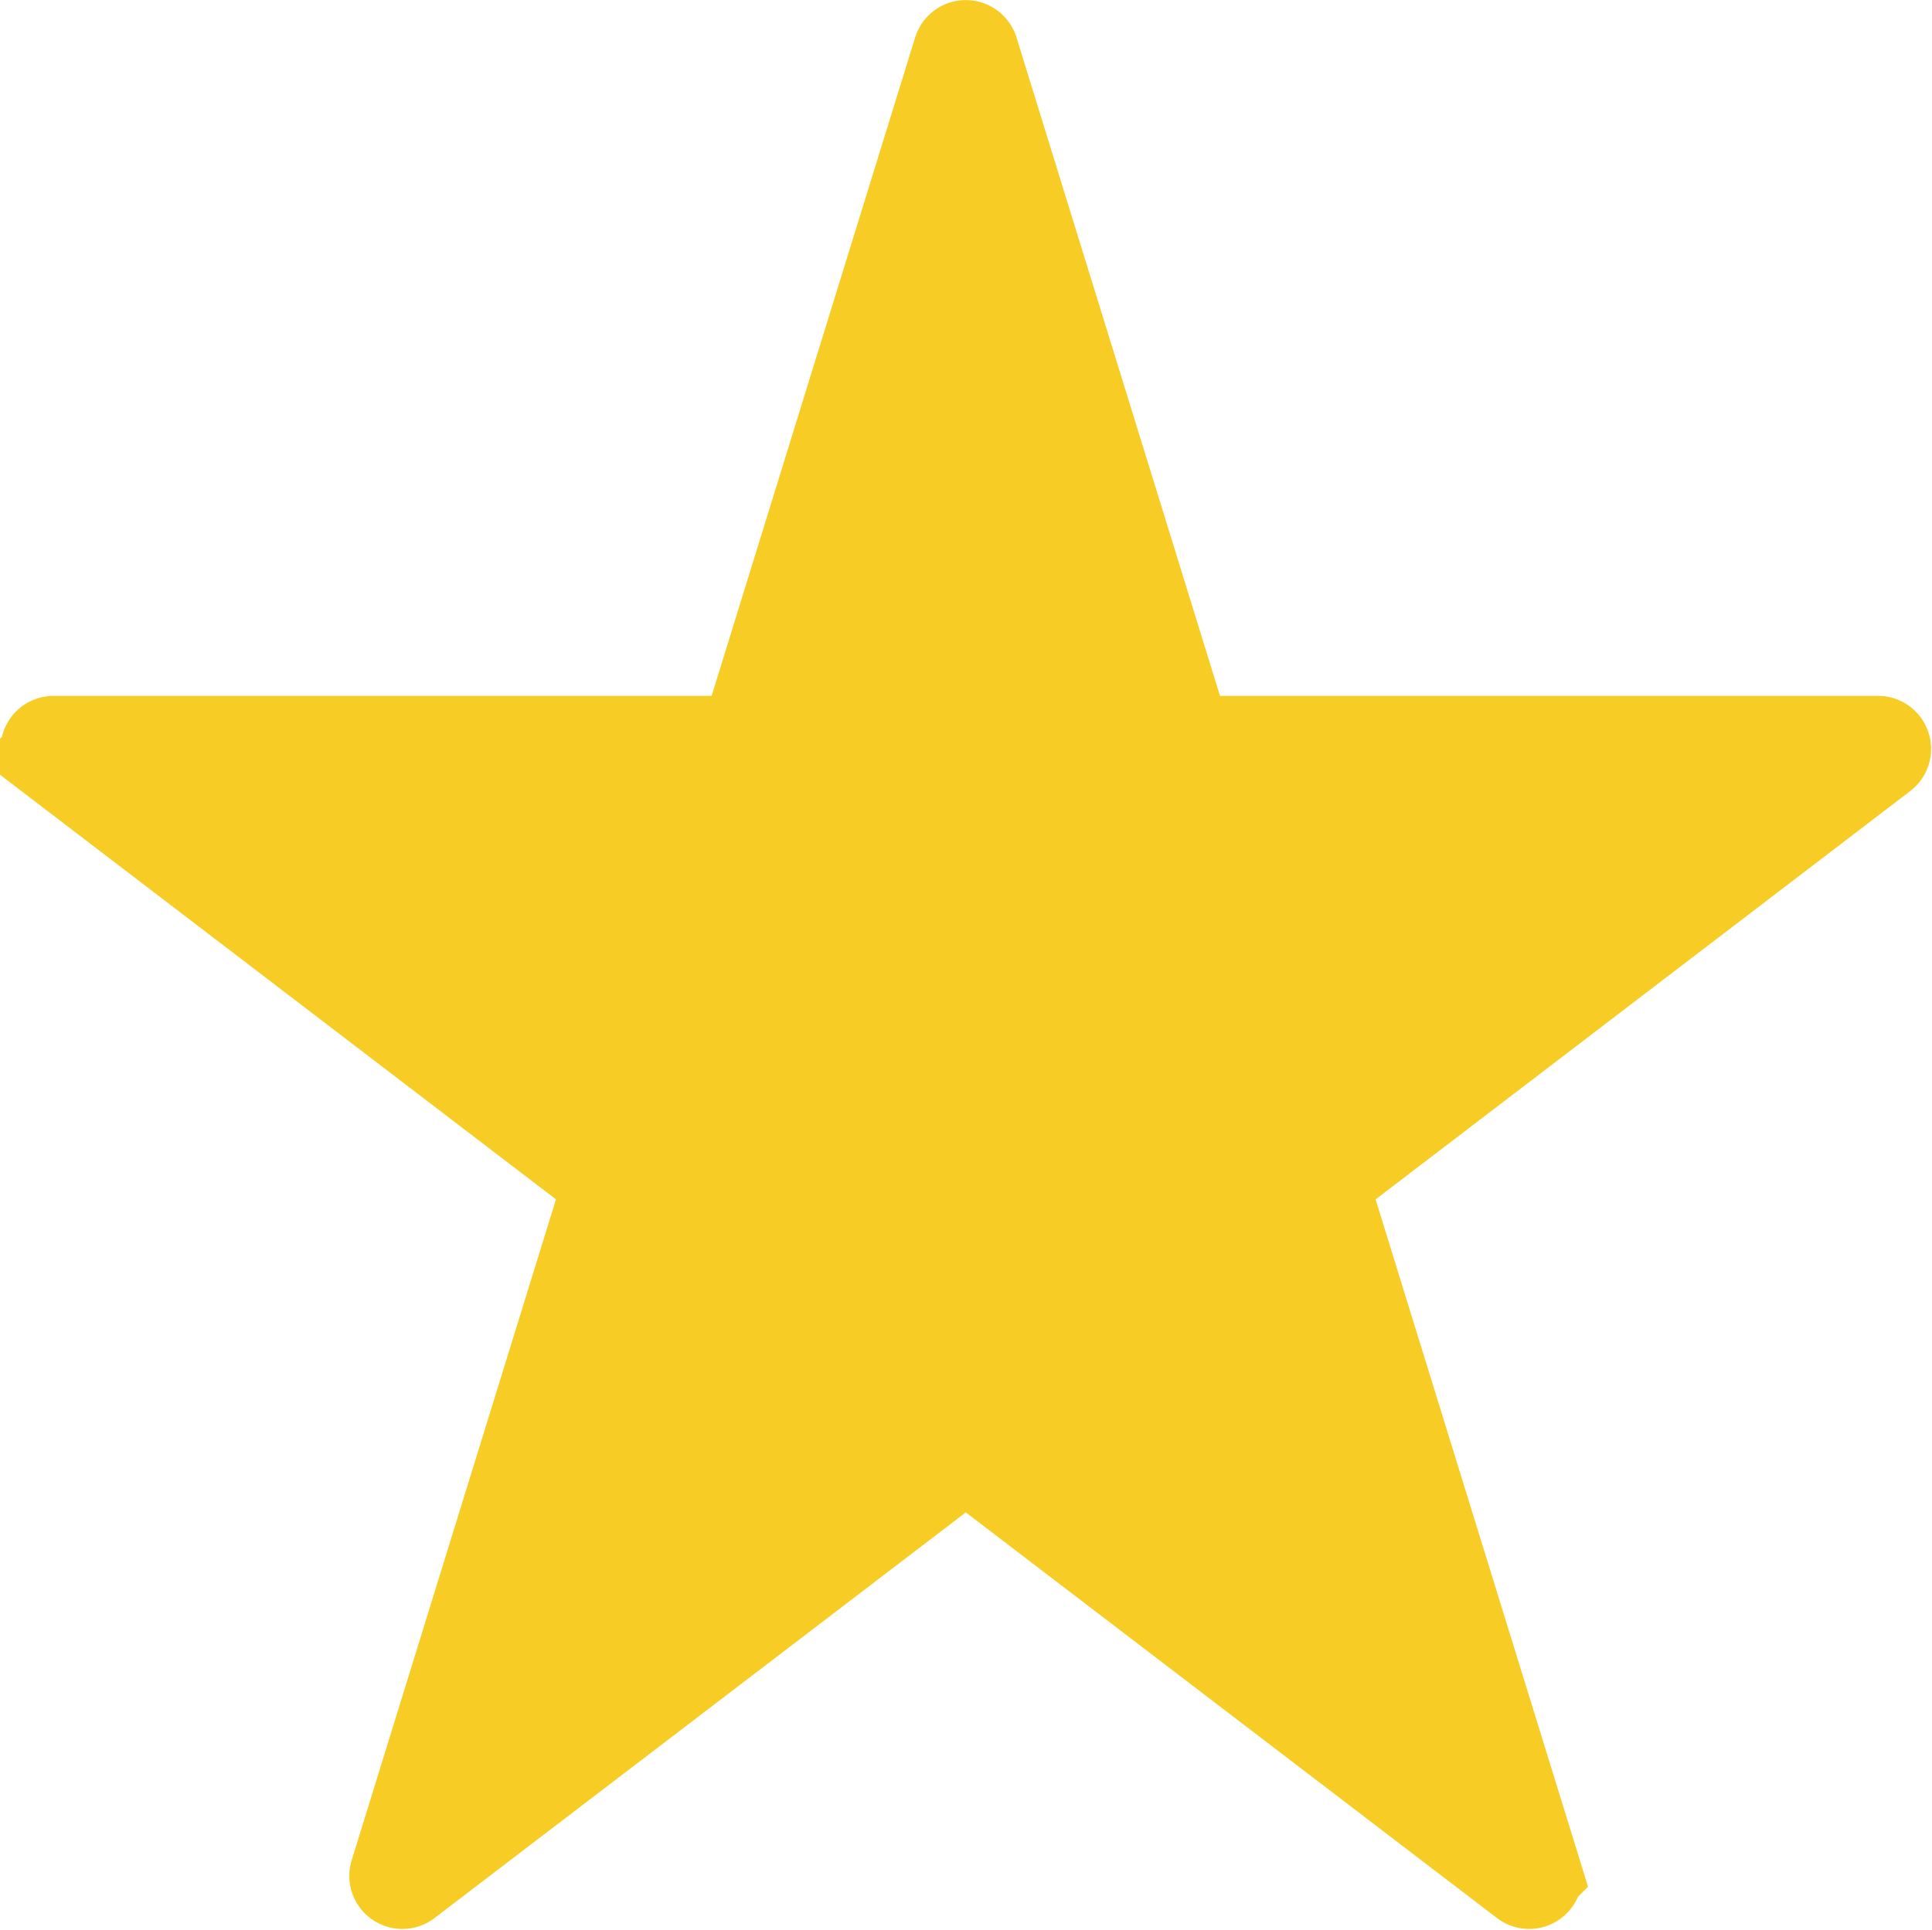 <svg xmlns="http://www.w3.org/2000/svg" width="21.015" height="21.001" viewBox="0 0 21.015 21.001">
  <g id="Group_2011" data-name="Group 2011" transform="translate(-105.221 -1524.397)">
    <path id="Path_1961" data-name="Path 1961" d="M115.8,1524.952l2.306,7.462.073.054h7.47a.077.077,0,0,1,.047.138l-6.05,4.622-.027.084,2.309,7.472a.077.077,0,0,1-.12.084l-6.035-4.61a.077.077,0,0,0-.093,0l-6.036,4.61a.077.077,0,0,1-.12-.084l2.309-7.472-.026-.084-6.05-4.622a.077.077,0,0,1,.046-.138h7.47l.074-.054,2.306-7.462A.077.077,0,0,1,115.8,1524.952Z" fill="#f7cd25" stroke="#f7cd25" stroke-miterlimit="10" stroke-width="1"/>
  </g>
</svg>
